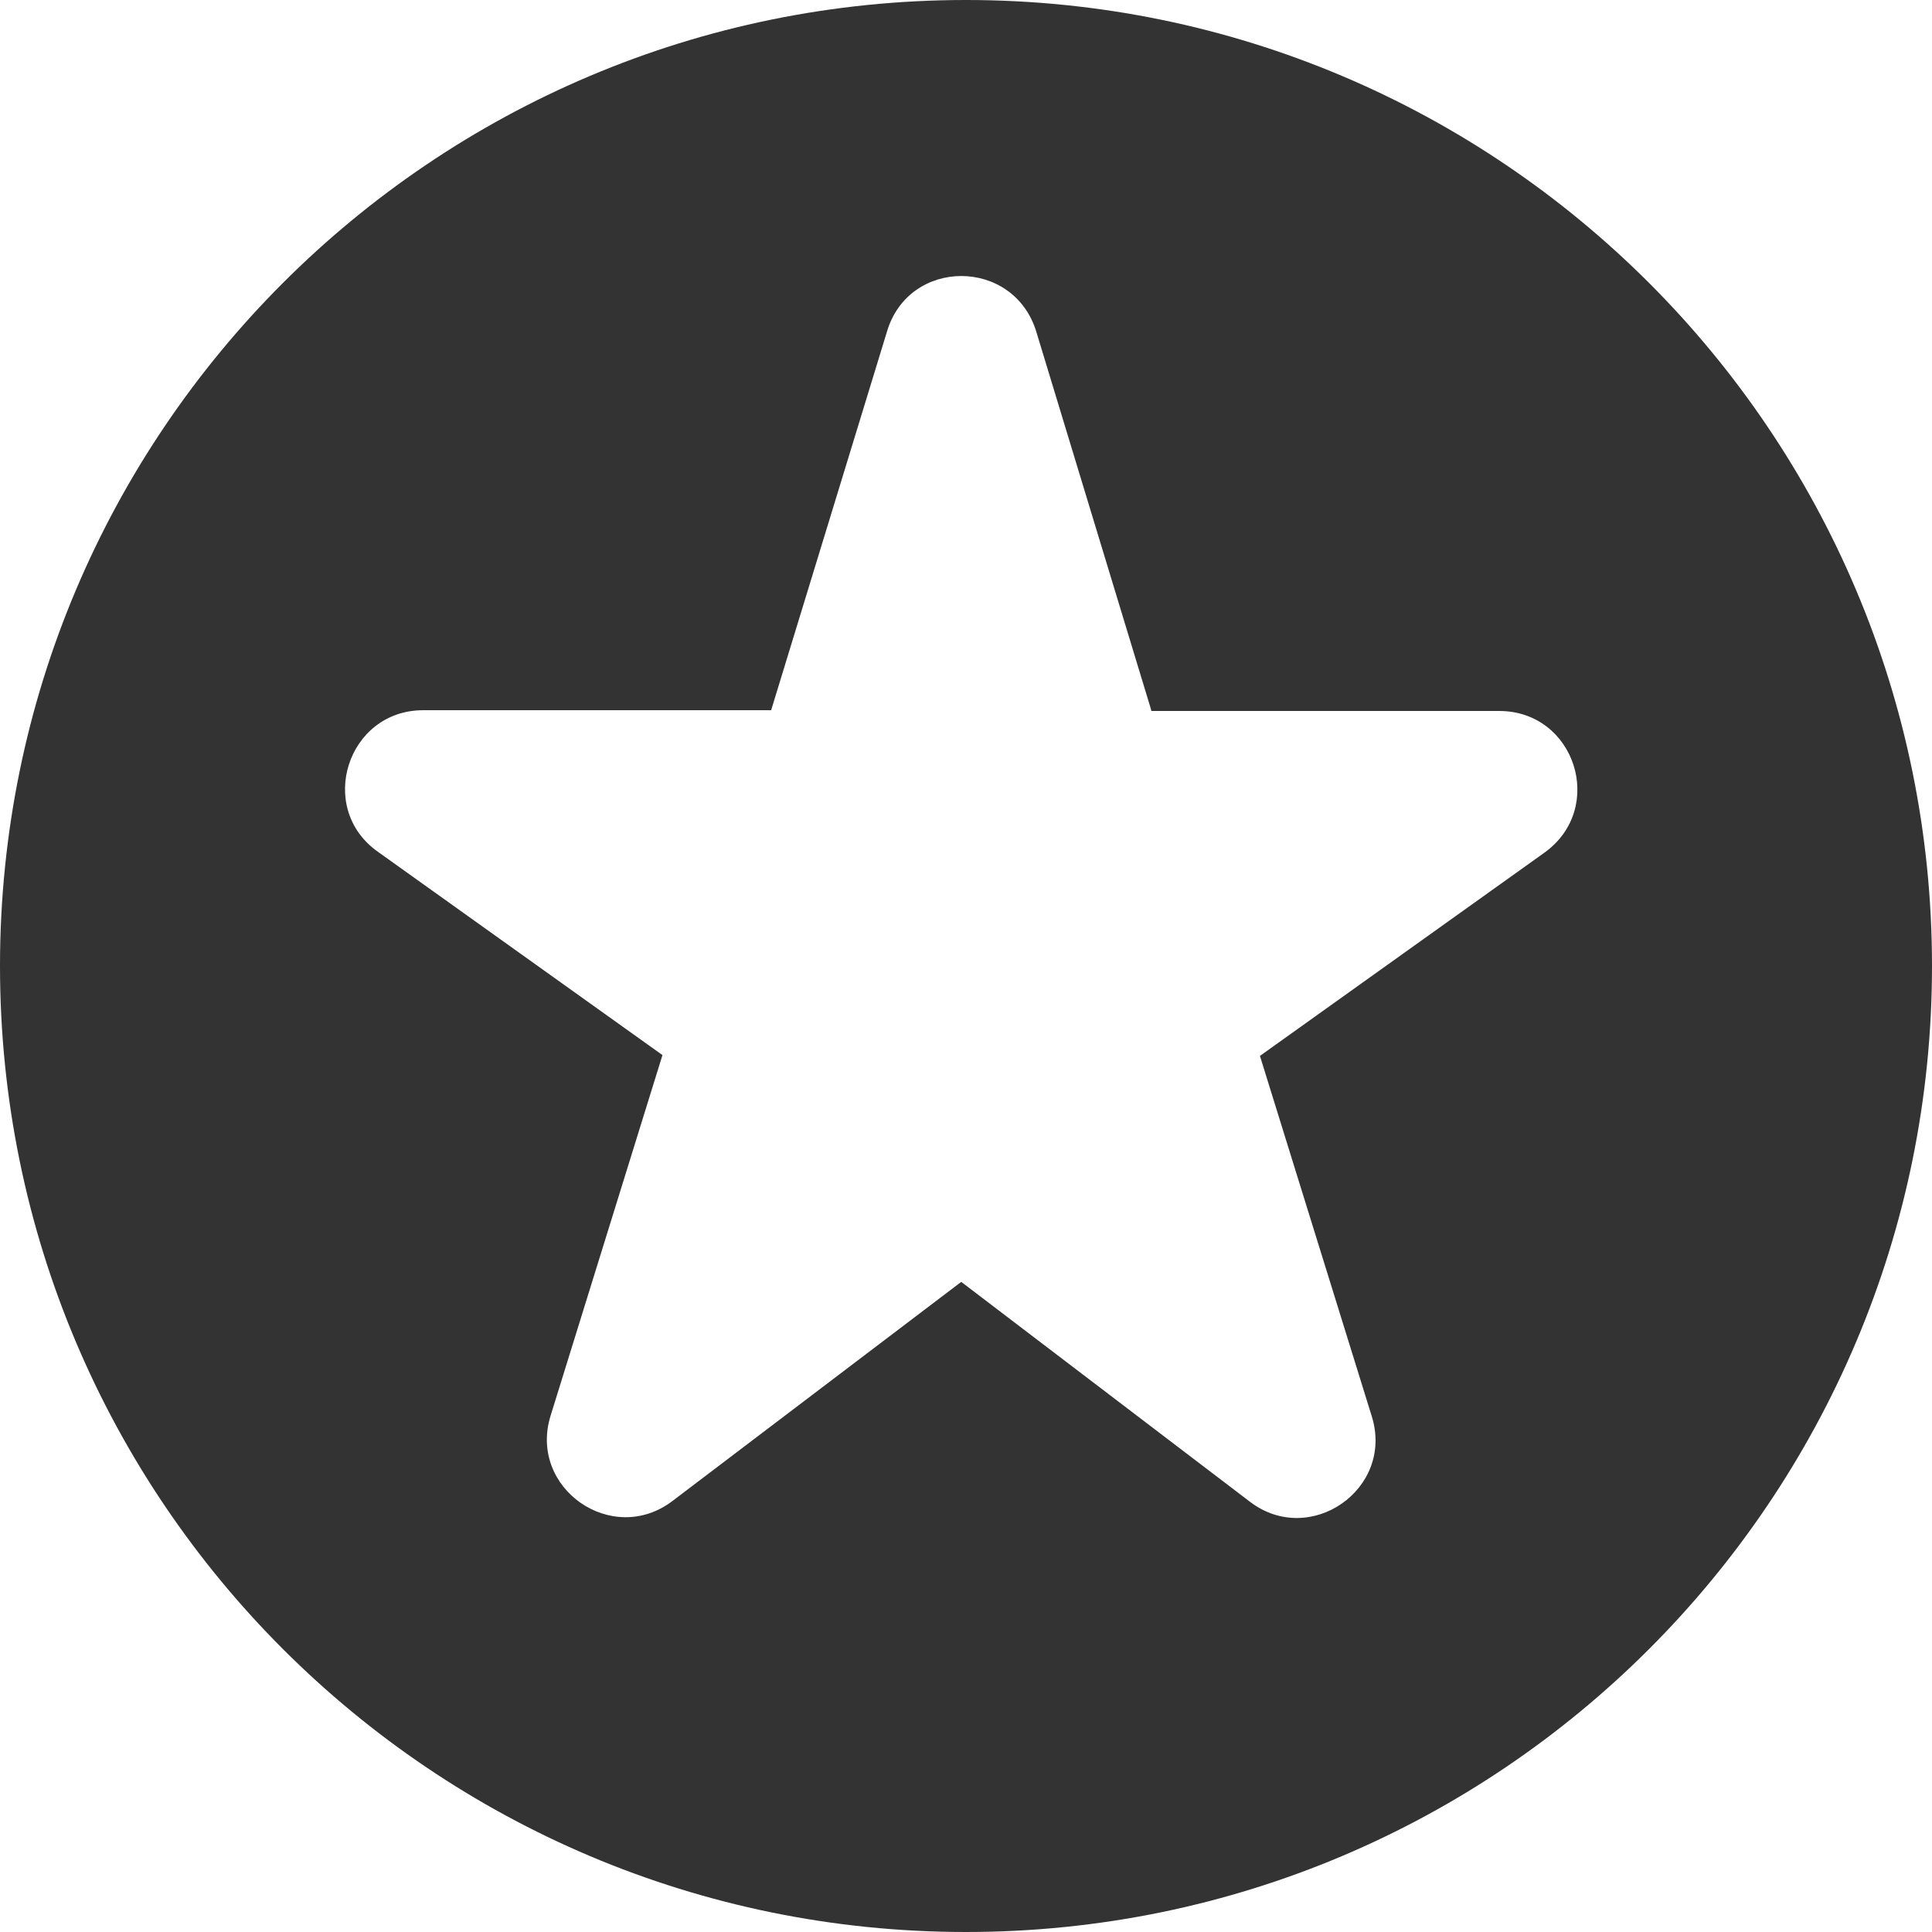 <svg width="28" height="28" viewBox="0 0 28 28" fill="none" xmlns="http://www.w3.org/2000/svg">
<path fill-rule="evenodd" clip-rule="evenodd" d="M14 28C21.732 28 28 21.732 28 14C28 6.268 21.732 0 14 0C6.268 0 0 6.268 0 14C0 21.732 6.268 28 14 28ZM15.019 4.808L16.685 10.293V10.304H21.728C22.827 10.304 23.281 11.71 22.385 12.356L18.26 15.303L19.881 20.527C20.209 21.581 18.985 22.431 18.113 21.763L13.931 18.578L9.749 21.751C8.875 22.42 7.652 21.57 7.98 20.516L9.601 15.291L5.476 12.344C4.58 11.71 5.034 10.293 6.133 10.293H11.176L12.854 4.808C13.171 3.731 14.69 3.731 15.019 4.808Z" fill="#333333"/>
</svg>
